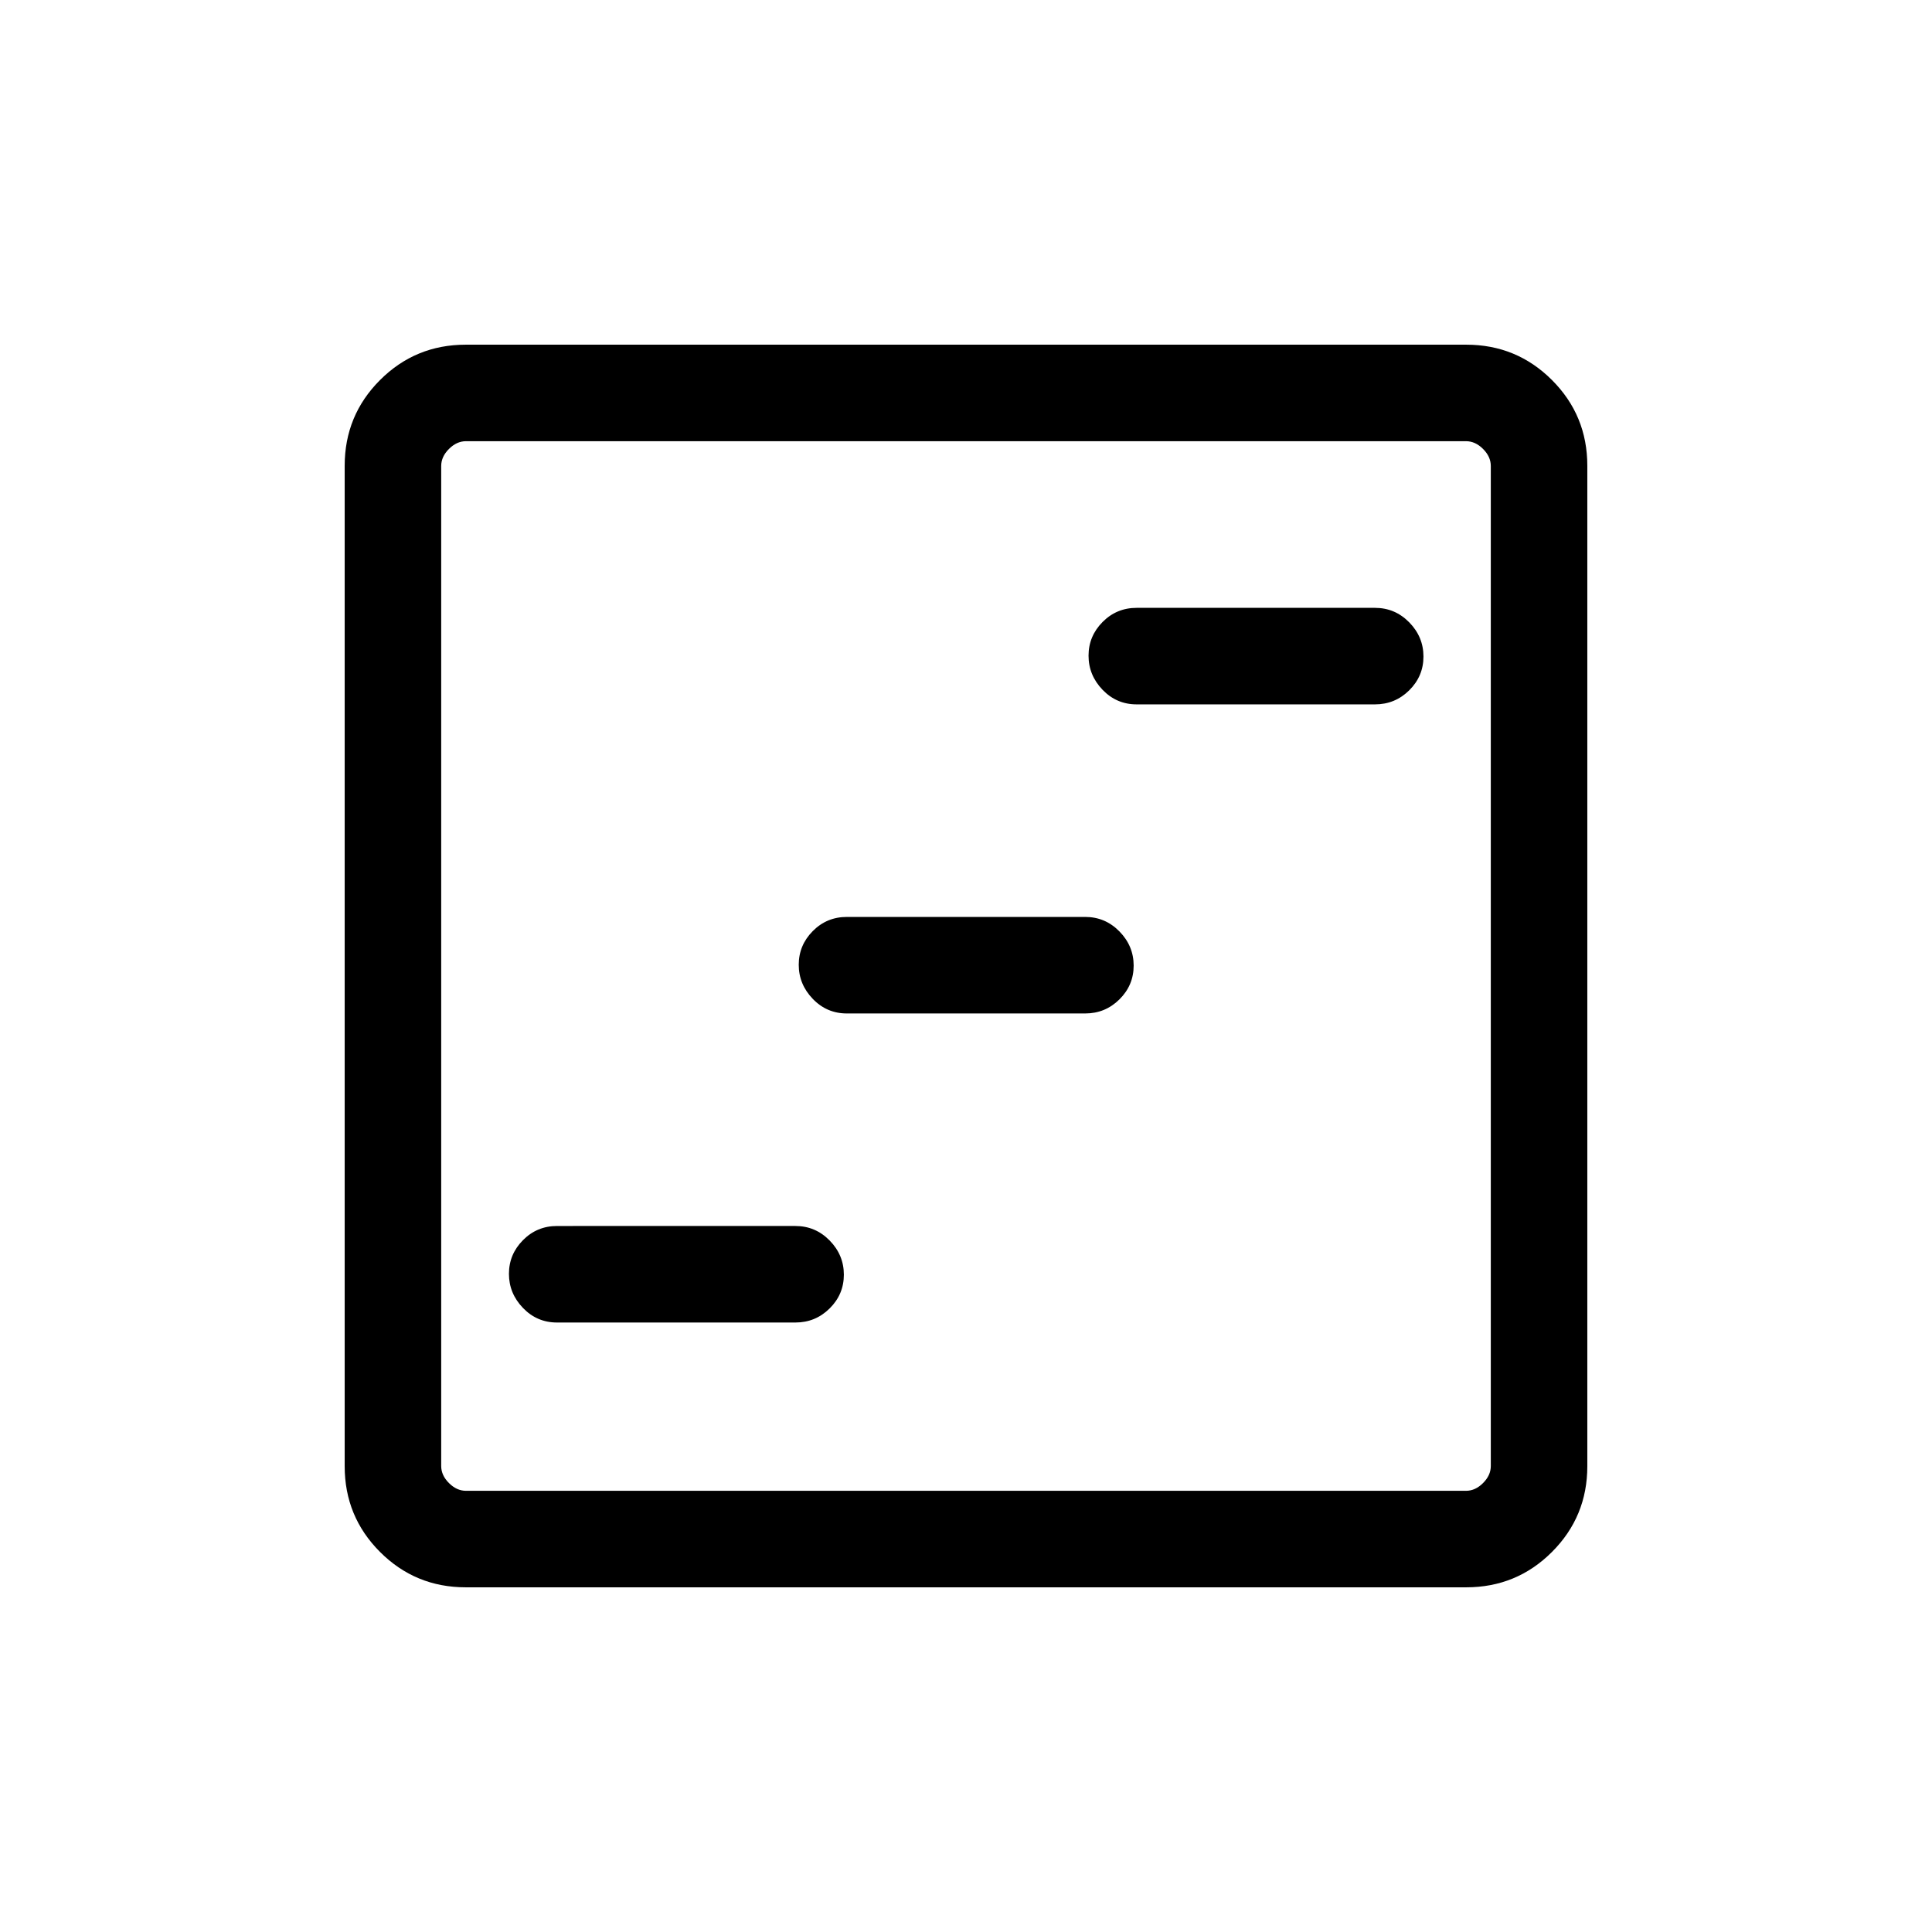 <svg xmlns="http://www.w3.org/2000/svg" height="20" viewBox="0 -960 960 960" width="20"><path d="M276.77-302.85h118.46q9.95 0 17.02-7 7.06-7 7.06-16.77 0-9.76-7.06-16.98-7.07-7.21-17.02-7.21H276.77q-9.95 0-16.92 7.05-6.96 7.04-6.96 16.72 0 9.69 6.96 16.94 6.97 7.25 16.92 7.25Zm144-153.57h118.46q9.95 0 17.02-7 7.06-7.01 7.06-16.77 0-9.77-7.06-16.98-7.07-7.21-17.02-7.21H420.77q-9.95 0-16.92 7.04-6.96 7.04-6.96 16.73 0 9.68 6.96 16.93 6.97 7.26 16.92 7.26Zm144-153.58h118.46q9.95 0 17.02-7 7.06-7 7.06-16.77t-7.06-16.98q-7.07-7.21-17.02-7.21H564.77q-9.95 0-16.92 7.04-6.96 7.04-6.96 16.73 0 9.68 6.96 16.94 6.97 7.25 16.92 7.25ZM231.45-171.27q-25.05 0-42.61-17.57-17.57-17.56-17.57-42.61v-497.1q0-25.05 17.57-42.61 17.56-17.57 42.61-17.57h497.1q25.05 0 42.61 17.57 17.57 17.56 17.57 42.61v497.1q0 25.05-17.57 42.61-17.56 17.57-42.61 17.57h-497.1Zm.09-47.96h496.92q4.62 0 8.46-3.85 3.85-3.84 3.85-8.46v-496.92q0-4.62-3.85-8.46-3.84-3.85-8.46-3.85H231.54q-4.62 0-8.46 3.85-3.85 3.84-3.85 8.46v496.92q0 4.62 3.85 8.46 3.84 3.85 8.46 3.85Zm-12.31-521.54V-219.23-740.77Z"/></svg>